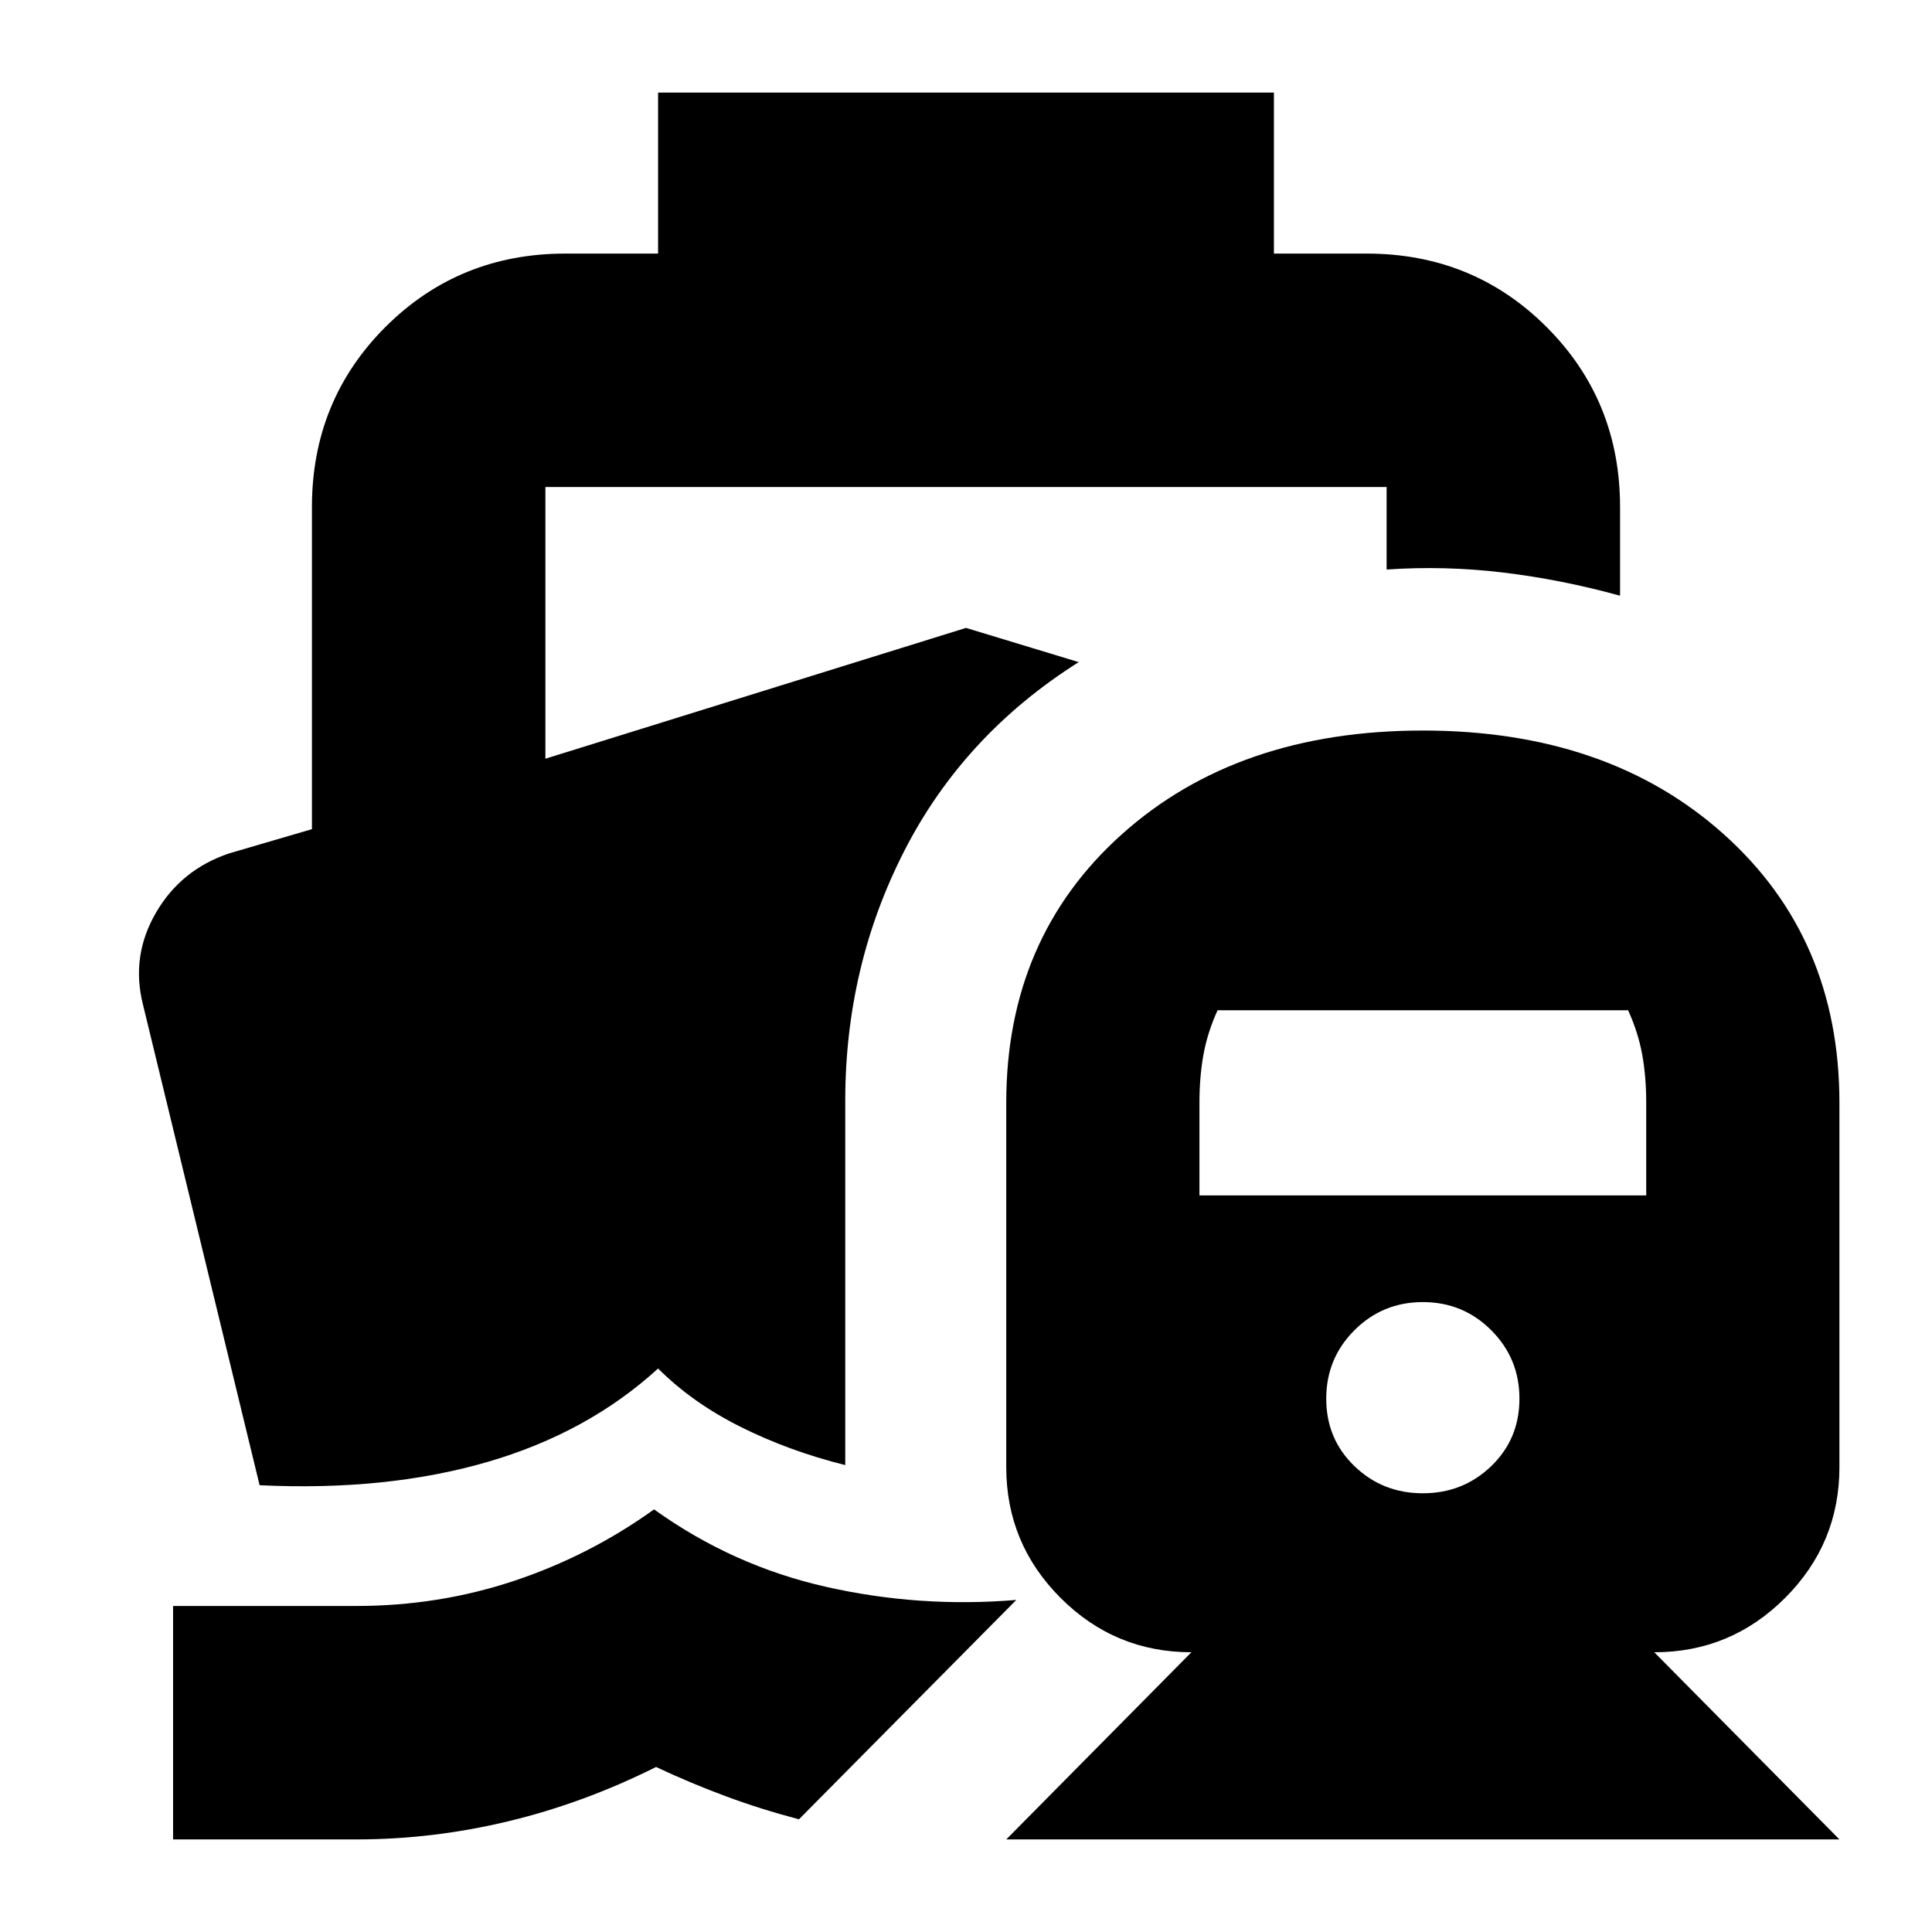 <svg xmlns="http://www.w3.org/2000/svg" height="24" viewBox="0 -960 960 960" width="24"><path d="M325-210q39 28 85.5 38.5T505-165L397-56q-19-5-36.5-11.5T326-82q-36 18-73.5 27T177-46H86v-116h91q41 0 78.5-12.5T325-210ZM500-46l92-93q-38 0-65-27t-27-65v-181q0-82 57.5-133.5T707-597q92 0 149.5 51.5T914-412v181q0 38-27 65t-65 27l92 93H500Zm207-172q20 0 34-13.5t14-33.5q0-20-14-34t-34-14q-20 0-34 14t-14 34q0 20 14 33.5t34 13.5ZM596-366h222v-46q0-13-2-24t-7-22H605q-5 11-7 22t-2 24v46ZM327-914h306v80h46q53 0 89.5 36.5T805-708v44q-29-8-58-11.5t-58-1.5v-41H271v135l209-65 56 17q-57 36-86.5 93.5T420-413v181q-28-7-52-19t-41-29q-35 32-85 46.5T129-222L71-461q-6-24 6.5-45.5T114-536l41-12v-160q0-53 36.5-89.5T281-834h46v-80Z"/></svg>